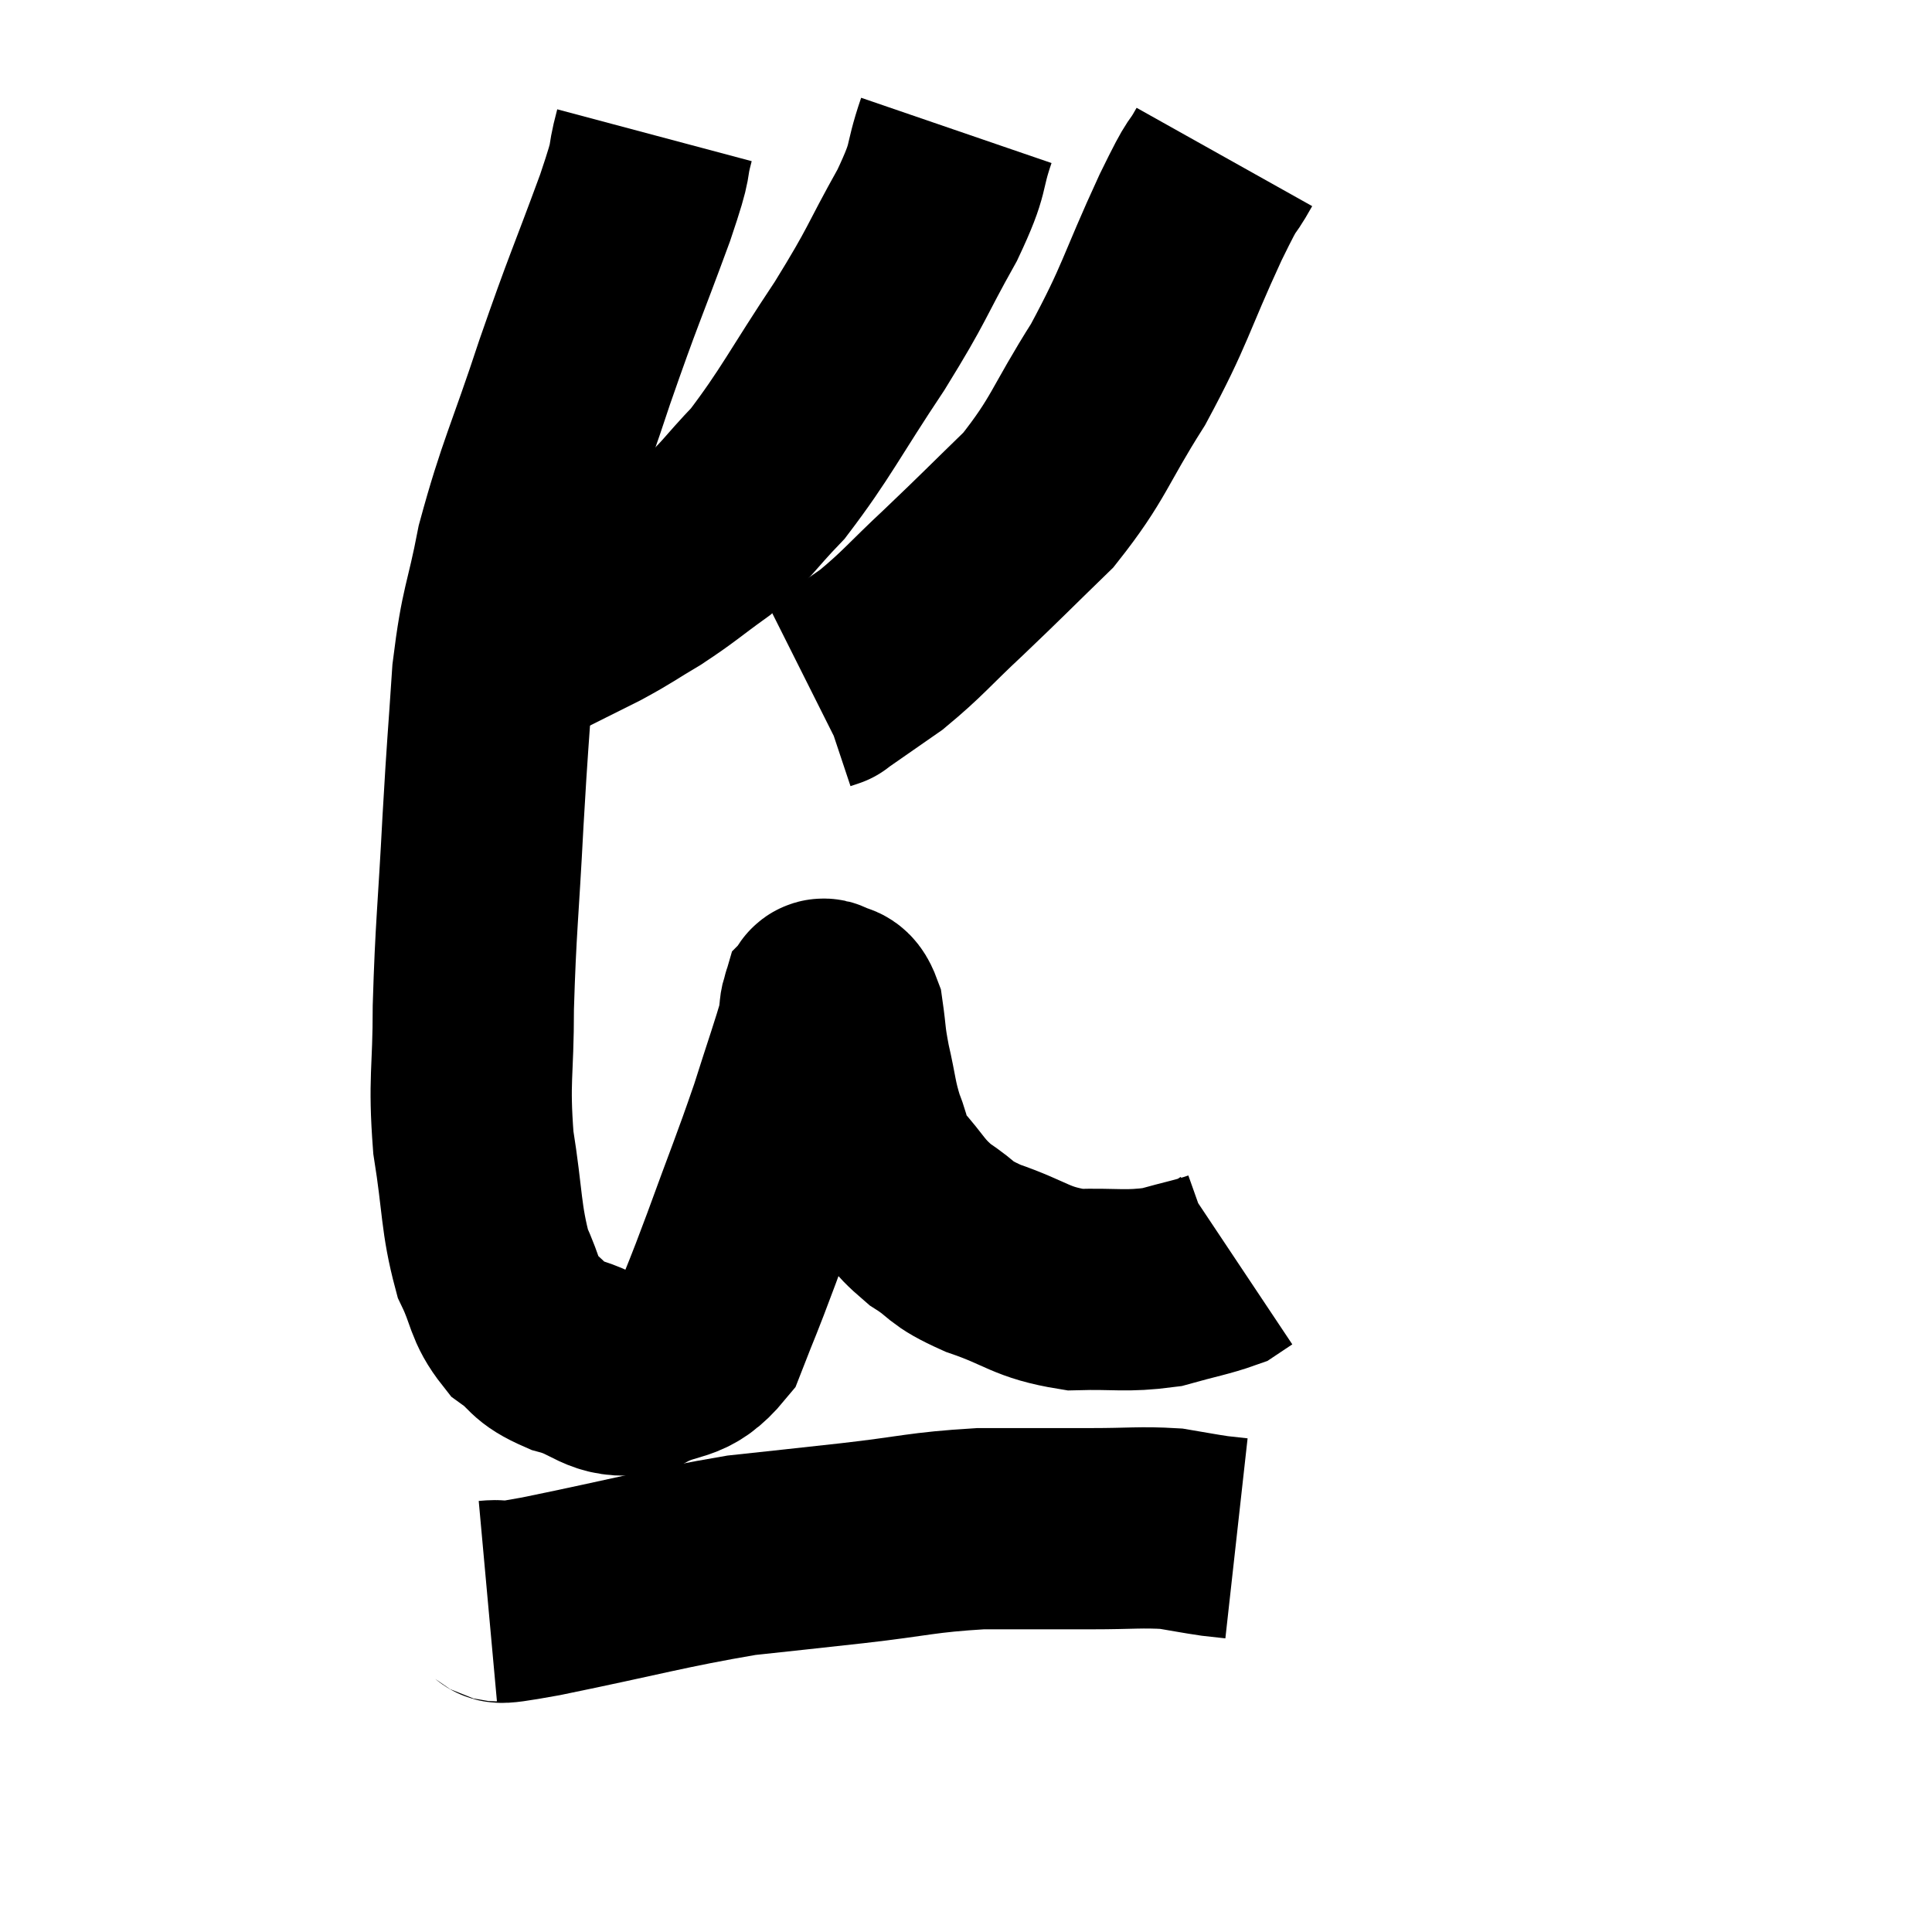 <svg width="48" height="48" viewBox="0 0 48 48" xmlns="http://www.w3.org/2000/svg"><path d="M 16.26 3.36 C 16.02 4.26, 16.275 3.69, 15.78 5.16 C 15.03 7.2, 15.015 7.125, 14.28 9.24 C 13.56 11.43, 13.35 11.745, 12.84 13.62 C 12.54 15.18, 12.45 15.045, 12.24 16.74 C 12.12 18.57, 12.12 18.33, 12 20.4 C 11.88 22.71, 11.82 23.025, 11.76 25.02 C 11.76 26.7, 11.64 26.79, 11.76 28.38 C 12 29.88, 11.94 30.255, 12.24 31.38 C 12.6 32.13, 12.51 32.31, 12.96 32.88 C 13.5 33.27, 13.32 33.345, 14.04 33.66 C 14.94 33.9, 14.955 34.26, 15.84 34.14 C 16.71 33.66, 16.935 33.96, 17.58 33.18 C 18 32.1, 17.91 32.385, 18.42 31.02 C 19.02 29.37, 19.14 29.115, 19.62 27.72 C 19.98 26.58, 20.145 26.13, 20.34 25.44 C 20.37 25.2, 20.355 25.11, 20.4 24.96 C 20.46 24.9, 20.385 24.78, 20.52 24.84 C 20.73 25.02, 20.79 24.795, 20.94 25.2 C 21.03 25.83, 20.985 25.755, 21.12 26.46 C 21.3 27.24, 21.27 27.345, 21.48 28.02 C 21.72 28.59, 21.555 28.56, 21.96 29.16 C 22.53 29.79, 22.485 29.895, 23.1 30.42 C 23.76 30.84, 23.52 30.855, 24.42 31.26 C 25.56 31.65, 25.59 31.86, 26.7 32.04 C 27.78 32.01, 27.945 32.1, 28.86 31.98 C 29.61 31.77, 29.895 31.725, 30.36 31.56 C 30.54 31.44, 30.63 31.38, 30.72 31.32 L 30.72 31.32" fill="none" stroke="black" stroke-width="5"></path><path d="M 23.76 3.24 C 23.4 4.29, 23.64 4.065, 23.04 5.34 C 22.2 6.84, 22.35 6.735, 21.36 8.34 C 20.22 10.05, 20.025 10.515, 19.08 11.76 C 18.33 12.54, 18.33 12.66, 17.58 13.32 C 16.83 13.86, 16.785 13.935, 16.08 14.4 C 15.42 14.79, 15.45 14.805, 14.76 15.18 C 14.04 15.54, 13.74 15.69, 13.32 15.9 C 13.2 15.96, 13.23 15.93, 13.08 16.02 C 12.9 16.14, 12.93 16.155, 12.72 16.26 C 12.48 16.35, 12.48 16.335, 12.24 16.44 L 11.76 16.68" fill="none" stroke="black" stroke-width="5"></path><path d="M 30.42 3.9 C 30 4.65, 30.24 4.05, 29.58 5.4 C 28.68 7.35, 28.725 7.545, 27.78 9.3 C 26.79 10.86, 26.82 11.13, 25.8 12.42 C 24.75 13.44, 24.675 13.53, 23.7 14.46 C 22.8 15.3, 22.695 15.48, 21.9 16.14 C 21.21 16.62, 20.865 16.86, 20.52 17.1 C 20.52 17.1, 20.565 17.085, 20.52 17.1 L 20.34 17.16" fill="none" stroke="black" stroke-width="5"></path><path d="M 12.12 39.78 C 12.78 39.72, 11.865 39.945, 13.44 39.66 C 15.93 39.15, 16.485 38.97, 18.42 38.64 C 19.8 38.49, 19.695 38.505, 21.18 38.34 C 22.77 38.16, 22.875 38.07, 24.36 37.98 C 25.74 37.98, 25.935 37.98, 27.12 37.98 C 28.11 37.98, 28.335 37.935, 29.1 37.98 C 29.64 38.07, 29.775 38.1, 30.18 38.16 C 30.45 38.19, 30.585 38.205, 30.72 38.22 L 30.72 38.22" fill="none" stroke="black" stroke-width="5"></path></svg>
